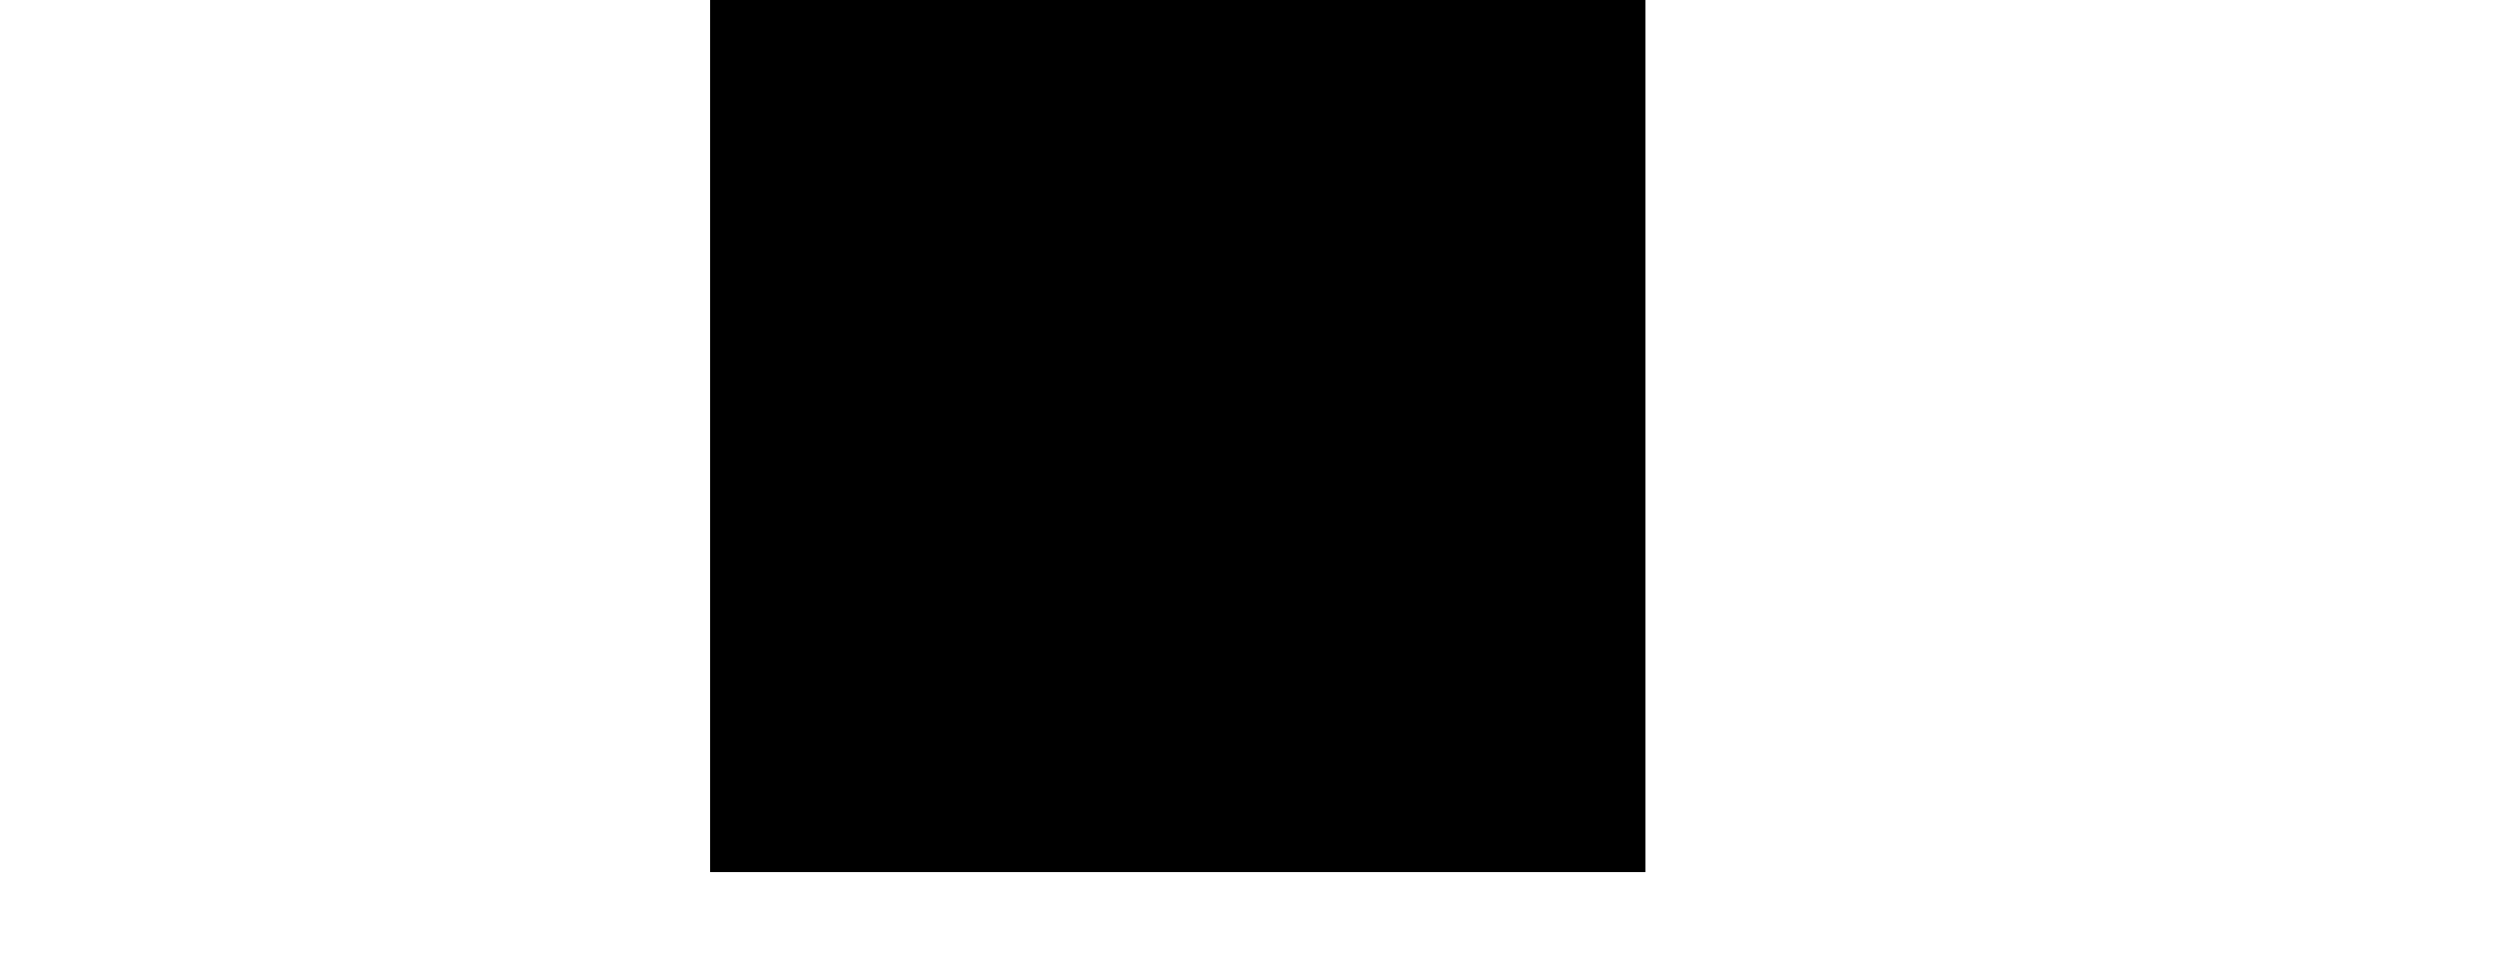 <?xml version='1.0' encoding='ISO-8859-1'?>
<!DOCTYPE svg PUBLIC "-//W3C//DTD SVG 1.1//EN" "http://www.w3.org/Graphics/SVG/1.1/DTD/svg11.dtd">
<!-- This file was generated by dvisvgm 1.2.2 (x86_64-unknown-linux-gnu) -->
<!-- Fri Nov 25 01:57:58 2016 -->
<svg height='2.969pt' version='1.1' viewBox='0 0 7.786 2.969' width='7.786pt' xmlns='http://www.w3.org/2000/svg' xmlns:xlink='http://www.w3.org/1999/xlink'>
<defs>
<path d='M4.752 -2.588H2.165V0H4.752V-2.588Z' id='g1-46'/>
</defs>
<g id='page1' transform='matrix(1.126 0 0 1.126 -63.986 -71.6)'>
<use x='56.625' xlink:href='#g1-46' y='66'/>
</g>
</svg>

